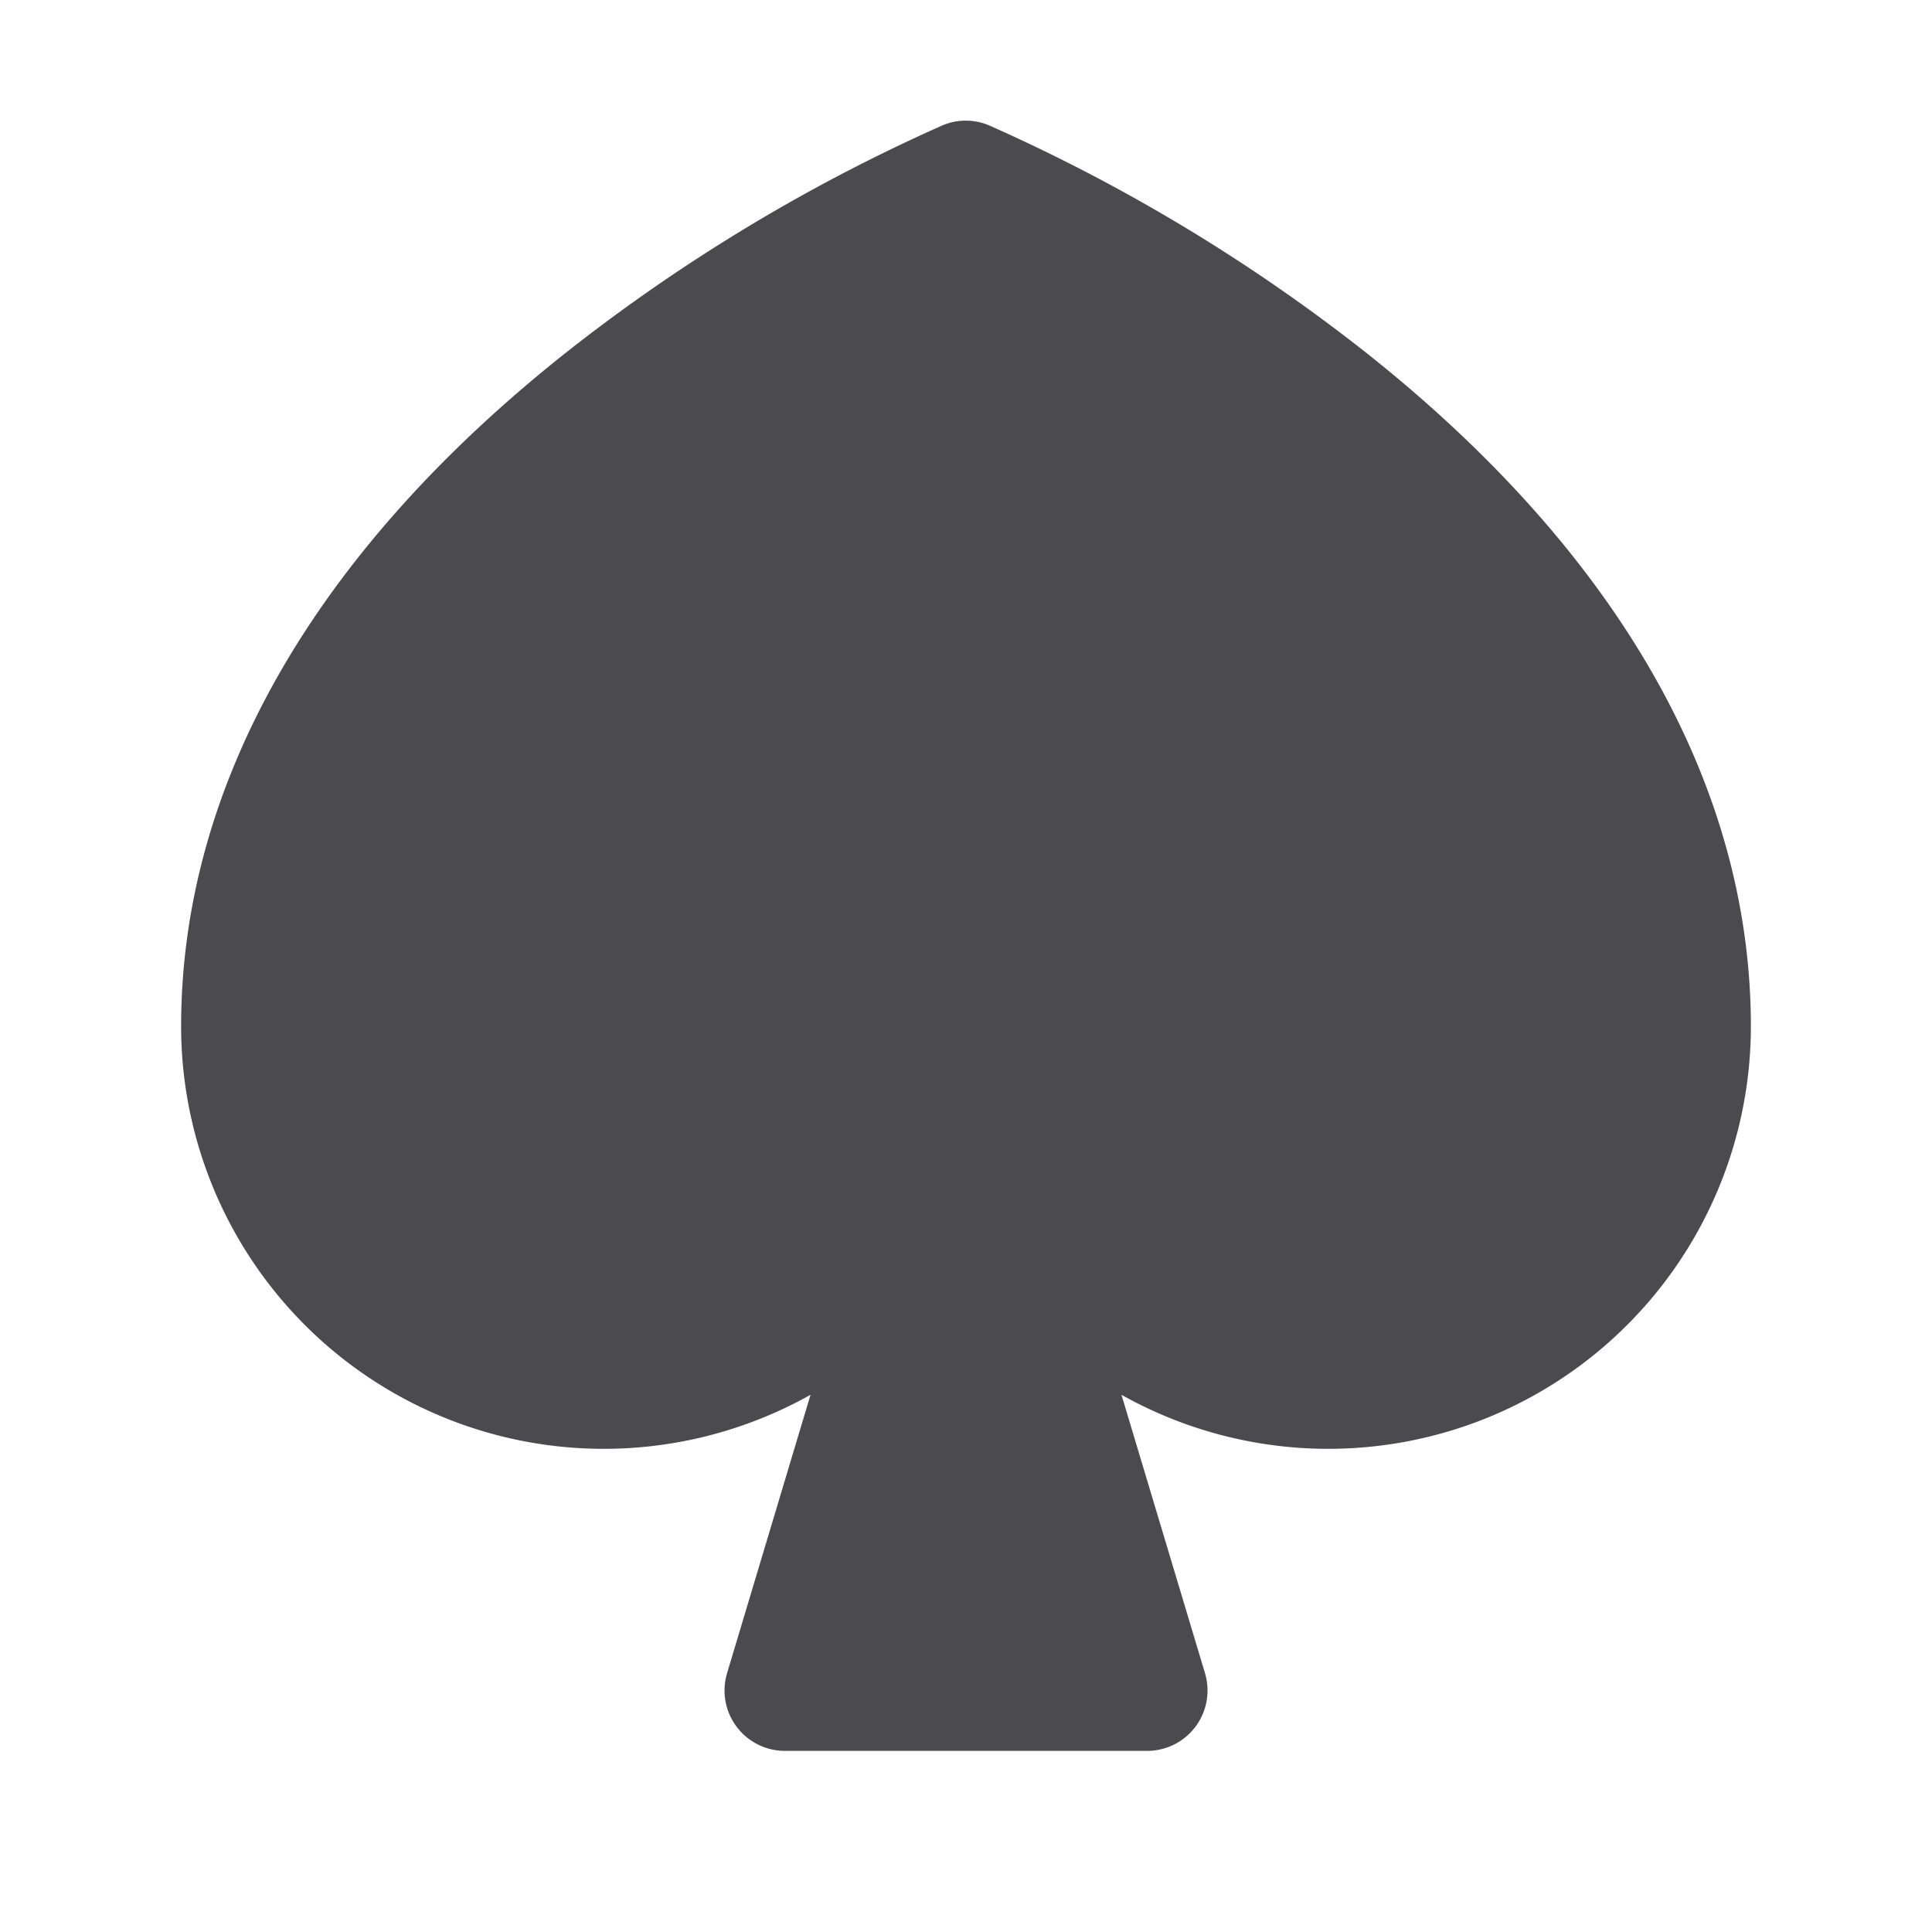 <svg xmlns="http://www.w3.org/2000/svg" width="32" height="32" fill="none" viewBox="0 0 32 32">
  <path fill="#4A4A4F" d="M29 17a7 7 0 0 1-10.425 6.102l1.383 4.61A1 1 0 0 1 19 29h-6a1 1 0 0 1-.957-1.288l1.382-4.61A7 7 0 0 1 3 17c0-4 2.206-7.855 6.375-11.16a29.269 29.269 0 0 1 6.236-3.764.992.992 0 0 1 .77 0c2.23.99 4.328 2.254 6.244 3.764C26.794 9.145 29 13 29 17Z"/>
</svg>
